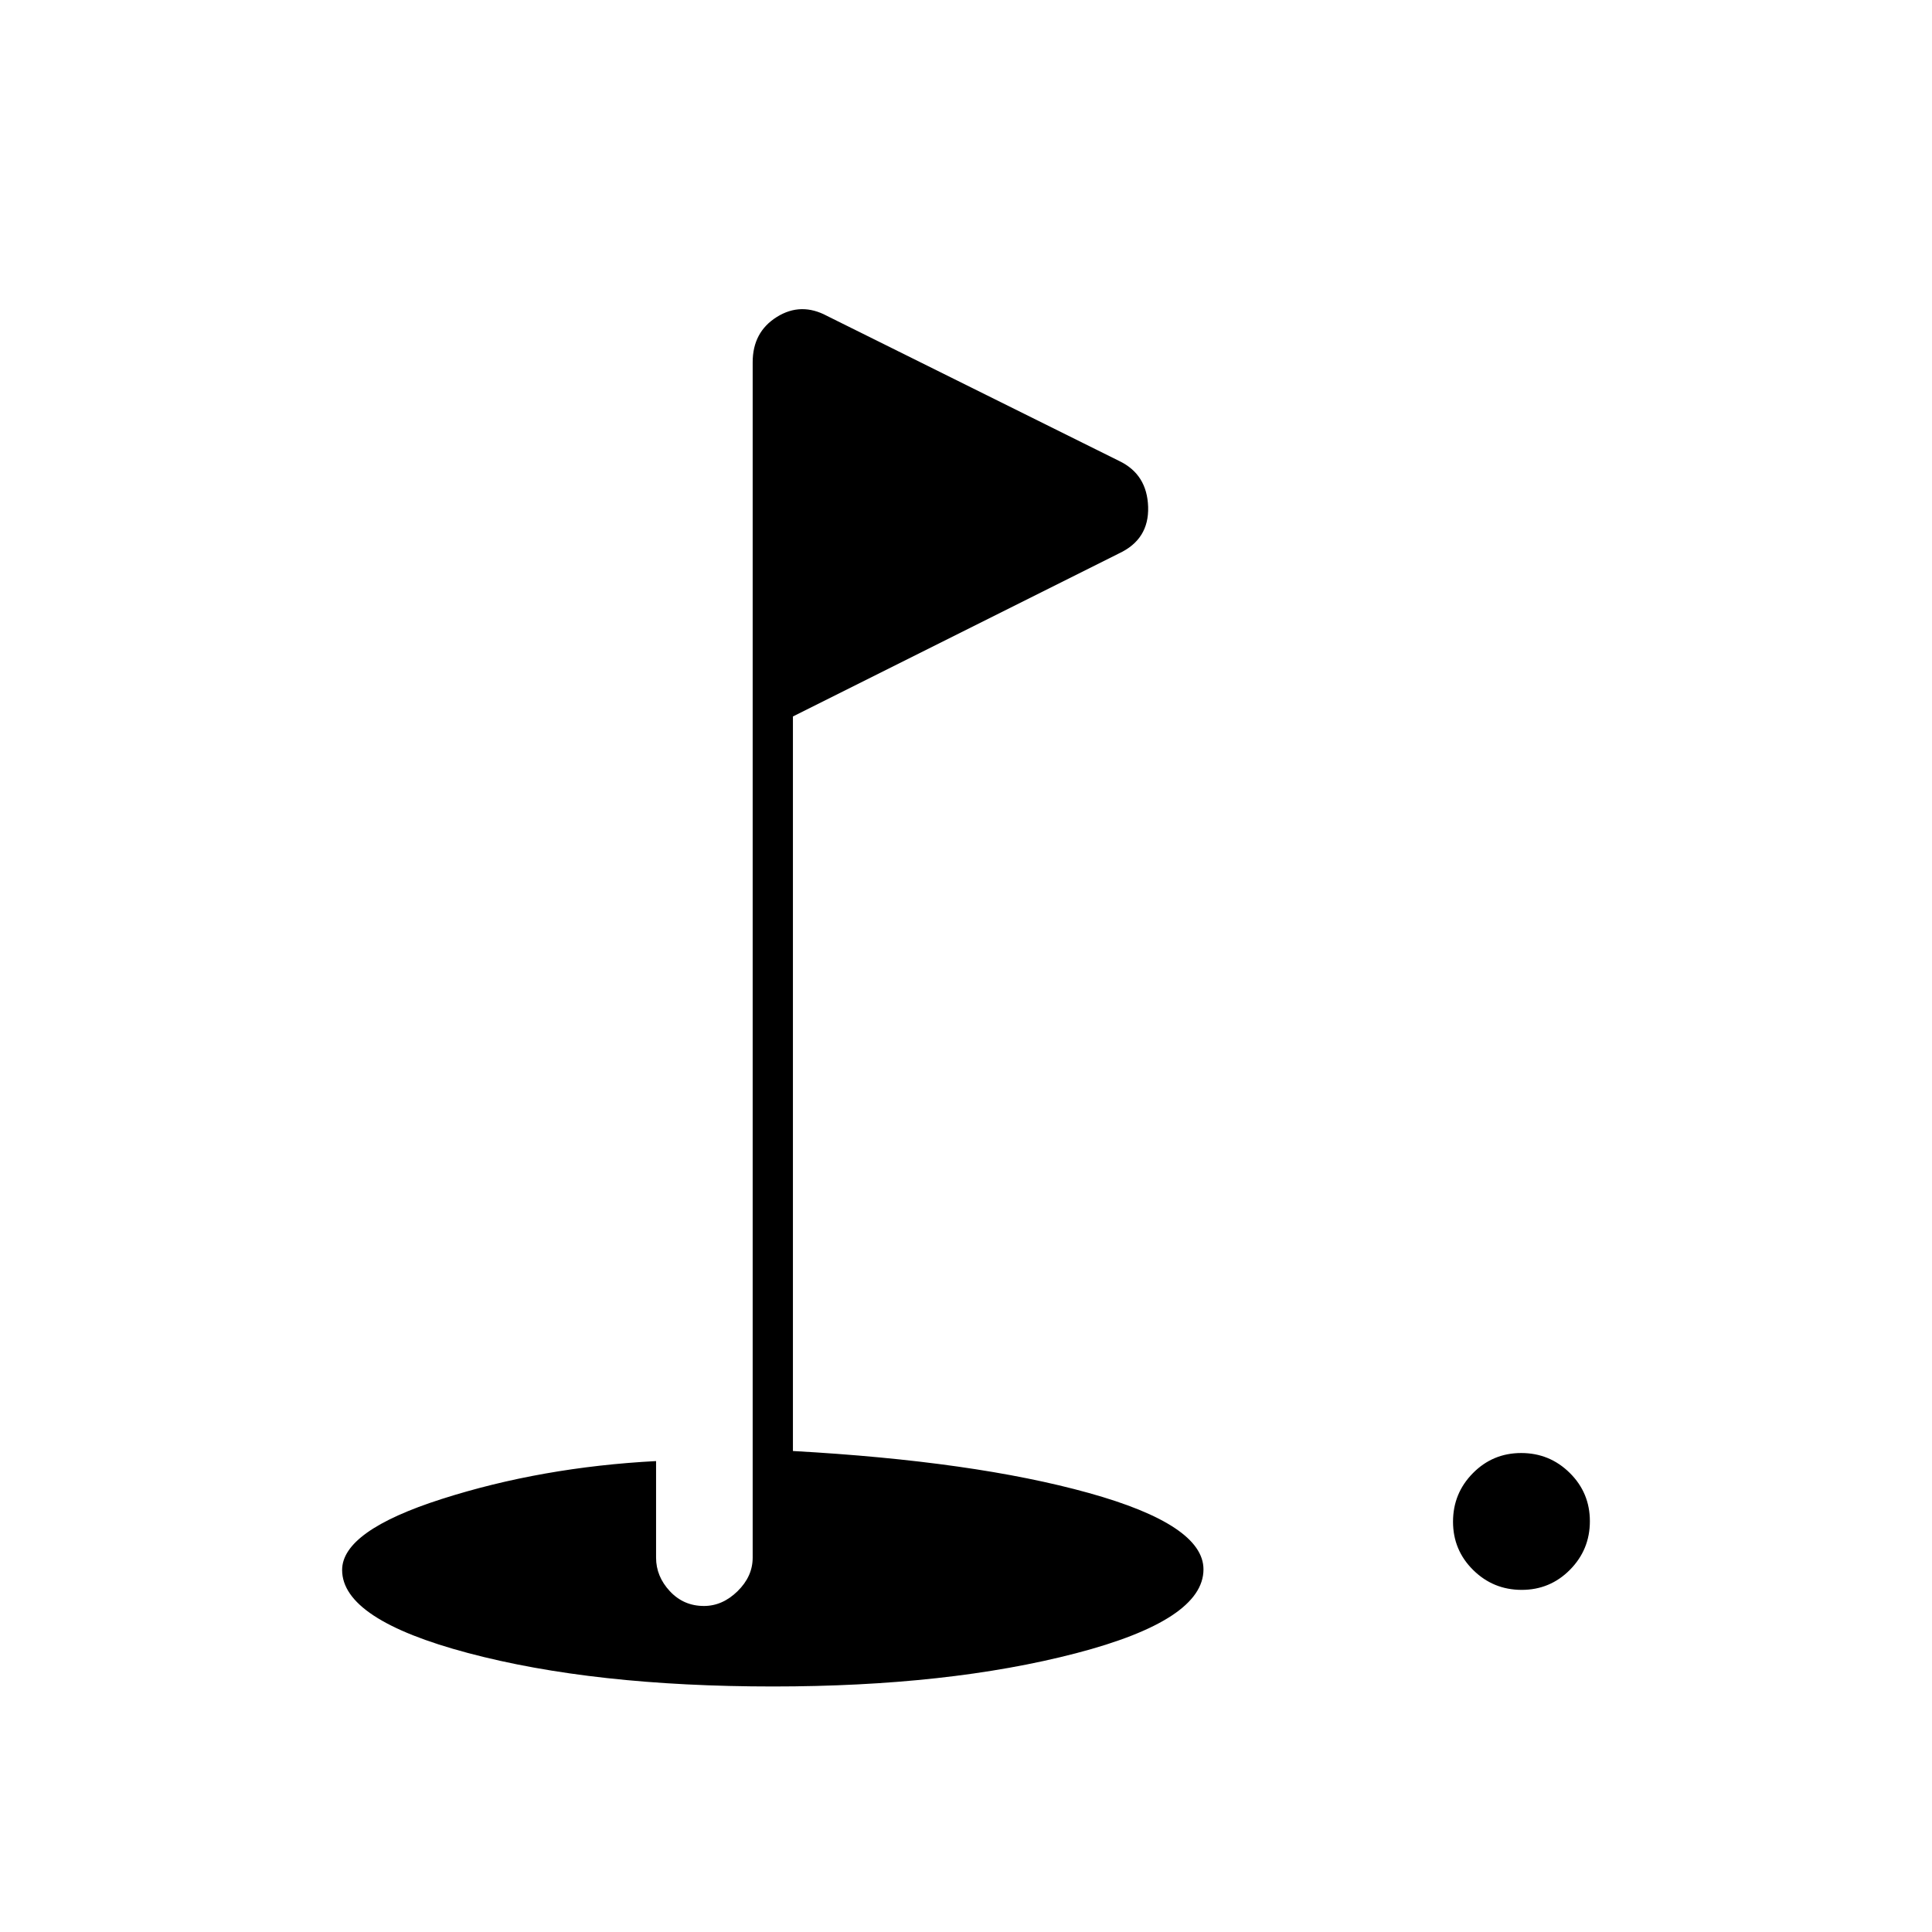 <svg xmlns="http://www.w3.org/2000/svg" height="20" viewBox="0 -960 960 960" width="20"><path d="M756.118-170Q742-170 732-179.882q-10-9.883-10-24Q722-218 731.882-228q9.883-10 24-10Q770-238 780-228.118q10 9.883 10 24Q790-190 780.118-180q-9.883 10-24 10Zm-372 48Q295-122 232.5-138.641T170-179.883q0-19.439 49.5-35.278Q269-231 326-234v48q0 9.3 6.839 16.65 6.84 7.35 16.95 7.35 9.211 0 16.711-7.35Q374-176.7 374-186v-594q0-15 12-22.5t25-.5l145.155 72.067Q570-724.262 570.5-708.131T556-685l-162 81v365q90 5 147 20.851 57 15.852 57 37.97Q598-155 534.618-138.5q-63.383 16.5-150.5 16.5Z"/></svg>